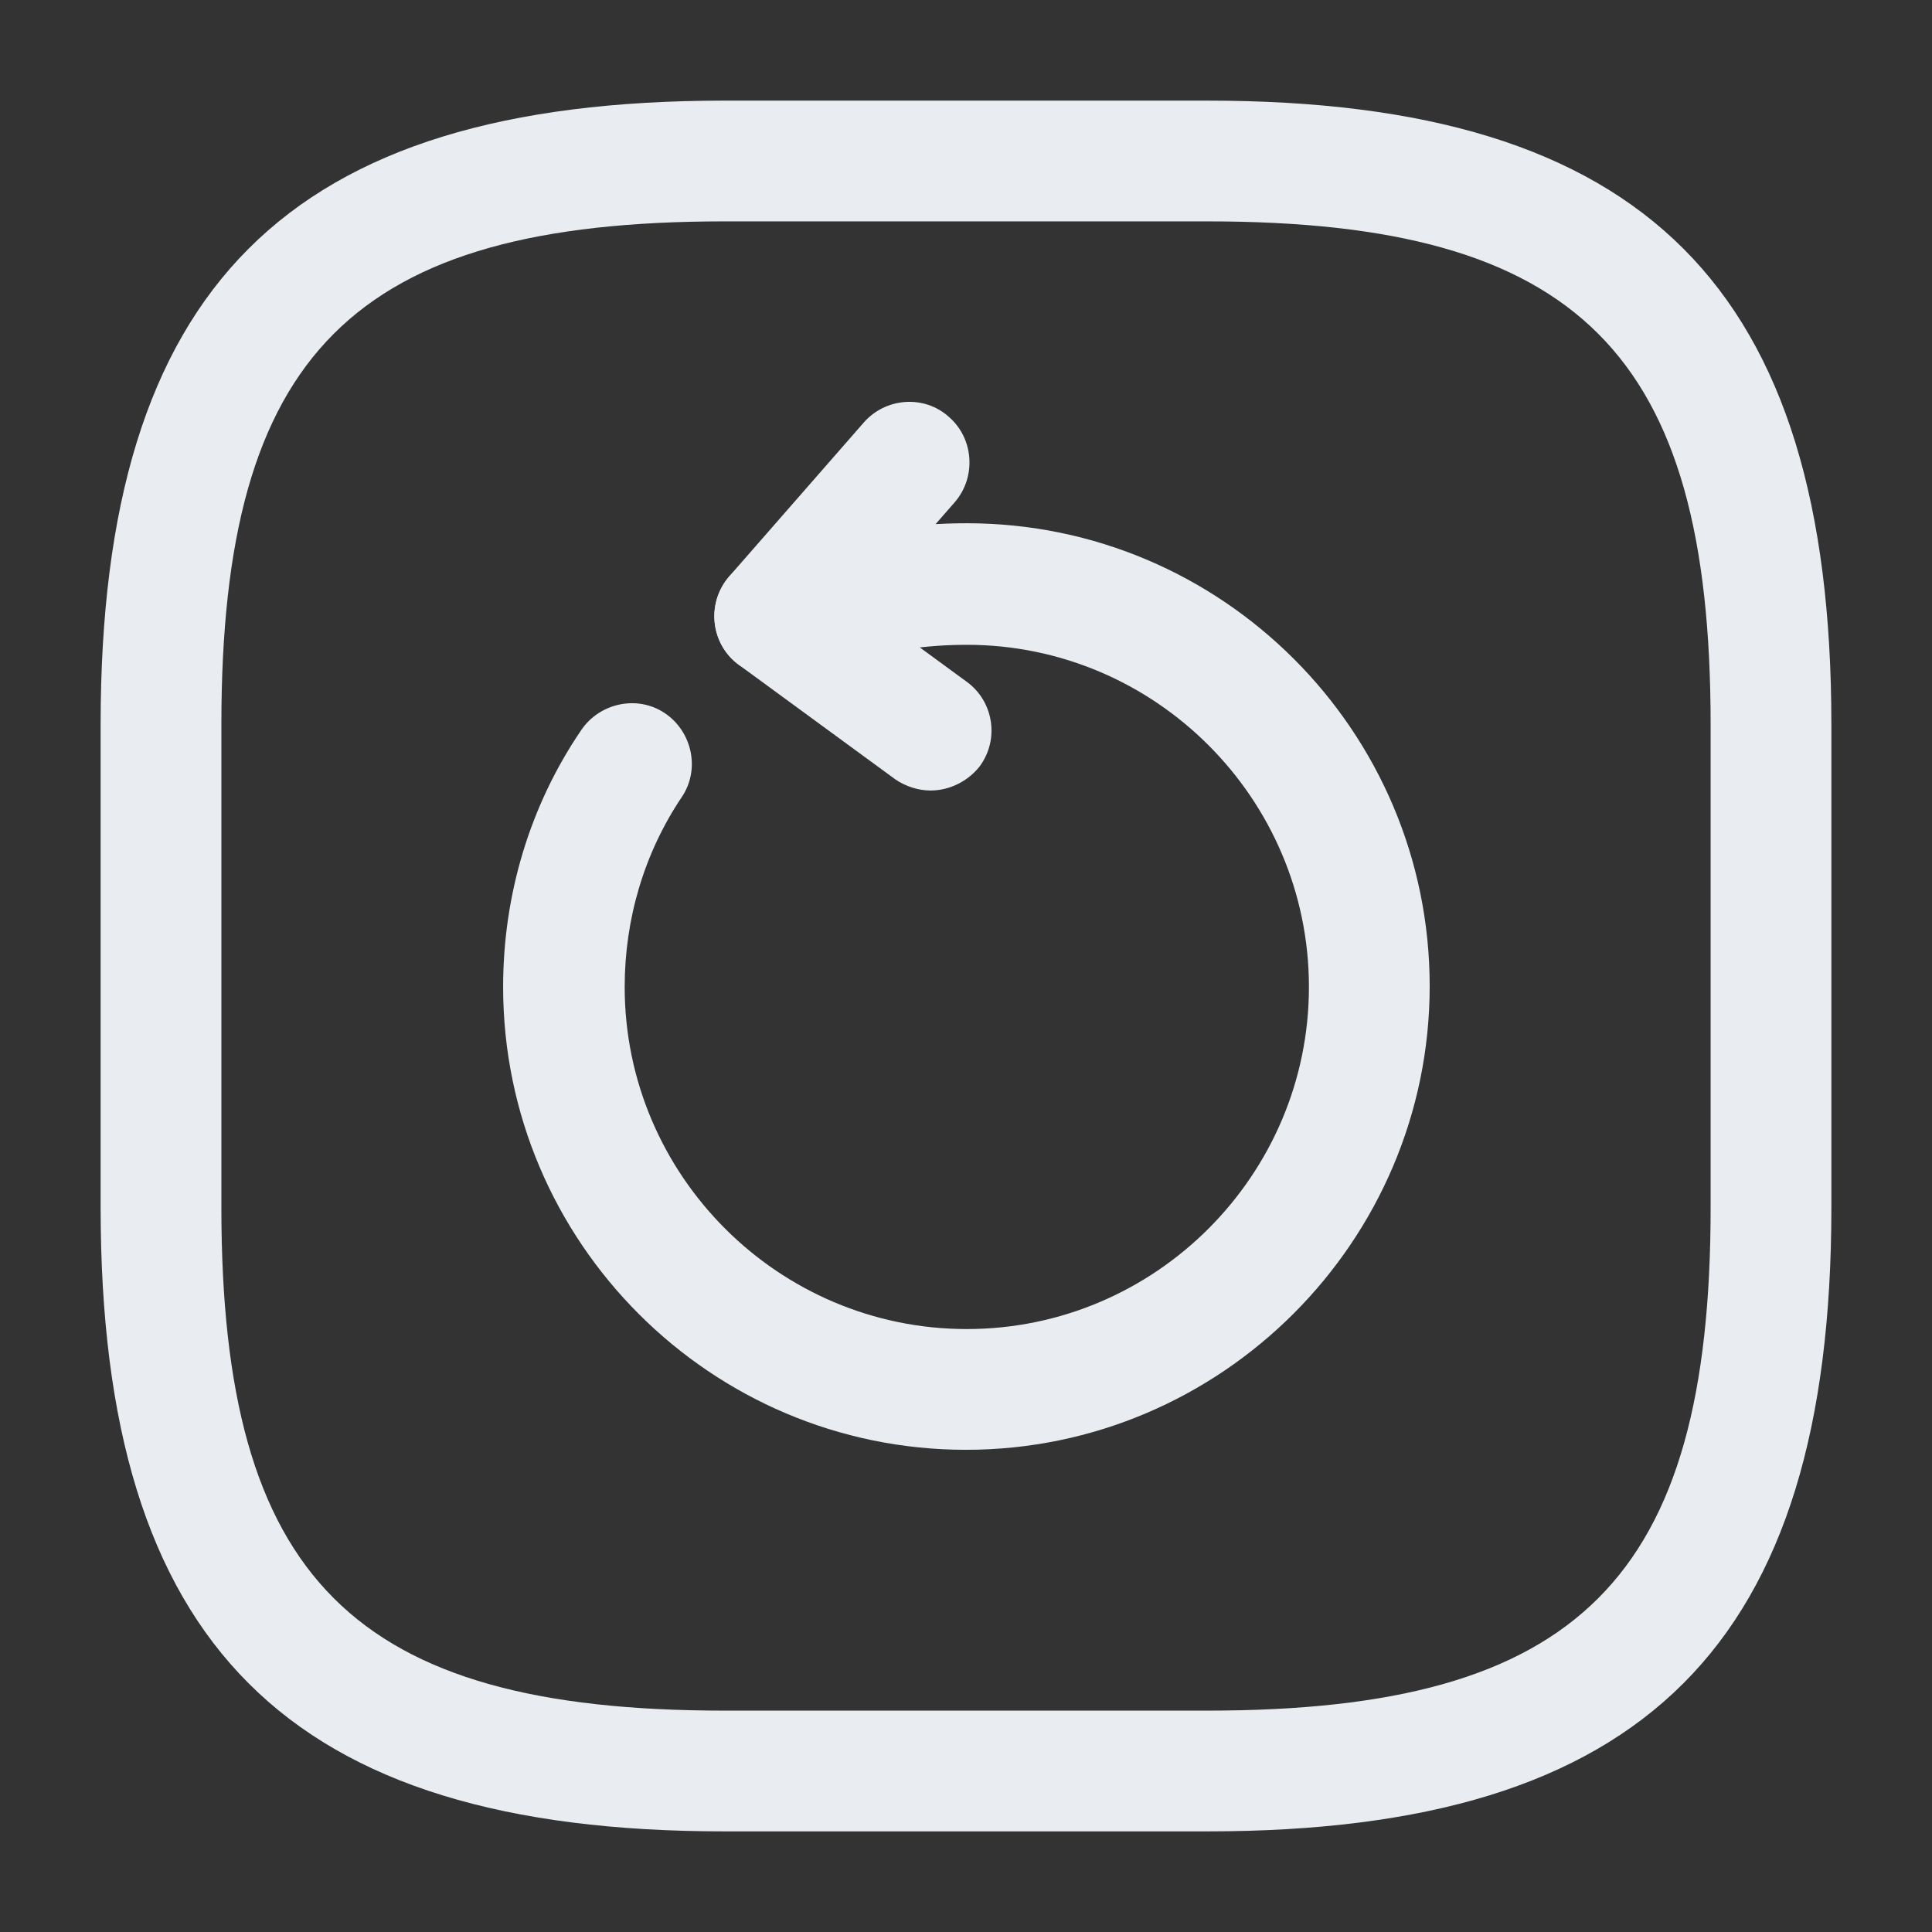 <svg width="24" height="24" viewBox="0 0 24 24" fill="none" xmlns="http://www.w3.org/2000/svg">
<rect x="0" y="0" width="24" height="24" fill="#333333" stroke="none"/>
<path d="M12 18.01C8.83 18.01 6.25 15.43 6.25 12.26C6.25 11.12 6.58 10.01 7.22 9.07C7.45 8.73 7.92 8.63 8.26 8.86C8.6 9.09 8.7 9.56 8.47 9.9C8 10.6 7.76 11.42 7.76 12.26C7.76 14.6 9.67 16.51 12.01 16.51C14.35 16.51 16.26 14.6 16.26 12.26C16.26 9.92 14.35 8.01 12.01 8.01C11.51 8.01 11.03 8.08 10.56 8.22C10.17 8.34 9.75 8.12 9.62 7.72C9.5 7.32 9.72 6.9 10.12 6.78C10.73 6.59 11.36 6.5 12.01 6.5C15.18 6.5 17.76 9.08 17.76 12.25C17.76 15.42 15.17 18.01 12 18.01Z" fill="#E9EDF2"/>
<path d="M9.619 8.4C9.449 8.4 9.269 8.34 9.129 8.22C8.819 7.95 8.789 7.47 9.059 7.16L10.729 5.25C10.999 4.94 11.479 4.9 11.789 5.18C12.099 5.45 12.129 5.93 11.859 6.24L10.189 8.15C10.029 8.31 9.829 8.4 9.619 8.4Z" fill="#E9EDF2"/>
<path d="M11.56 9.82C11.41 9.82 11.25 9.77 11.12 9.68L9.18 8.26C8.85 8.02 8.77 7.55 9.02 7.21C9.26 6.88 9.73 6.8 10.07 7.05L12.01 8.47C12.34 8.71 12.42 9.18 12.17 9.52C12.02 9.71 11.79 9.82 11.56 9.82Z" fill="#E9EDF2"/>
<path d="M15 22.75H9C3.57 22.75 1.25 20.43 1.25 15V9C1.25 3.57 3.57 1.25 9 1.25H15C20.43 1.25 22.75 3.57 22.75 9V15C22.75 20.43 20.43 22.75 15 22.75ZM9 2.75C4.39 2.75 2.75 4.39 2.75 9V15C2.75 19.61 4.39 21.25 9 21.25H15C19.61 21.25 21.25 19.61 21.25 15V9C21.25 4.39 19.61 2.75 15 2.75H9Z" fill="#E9EDF2"/>
</svg>
